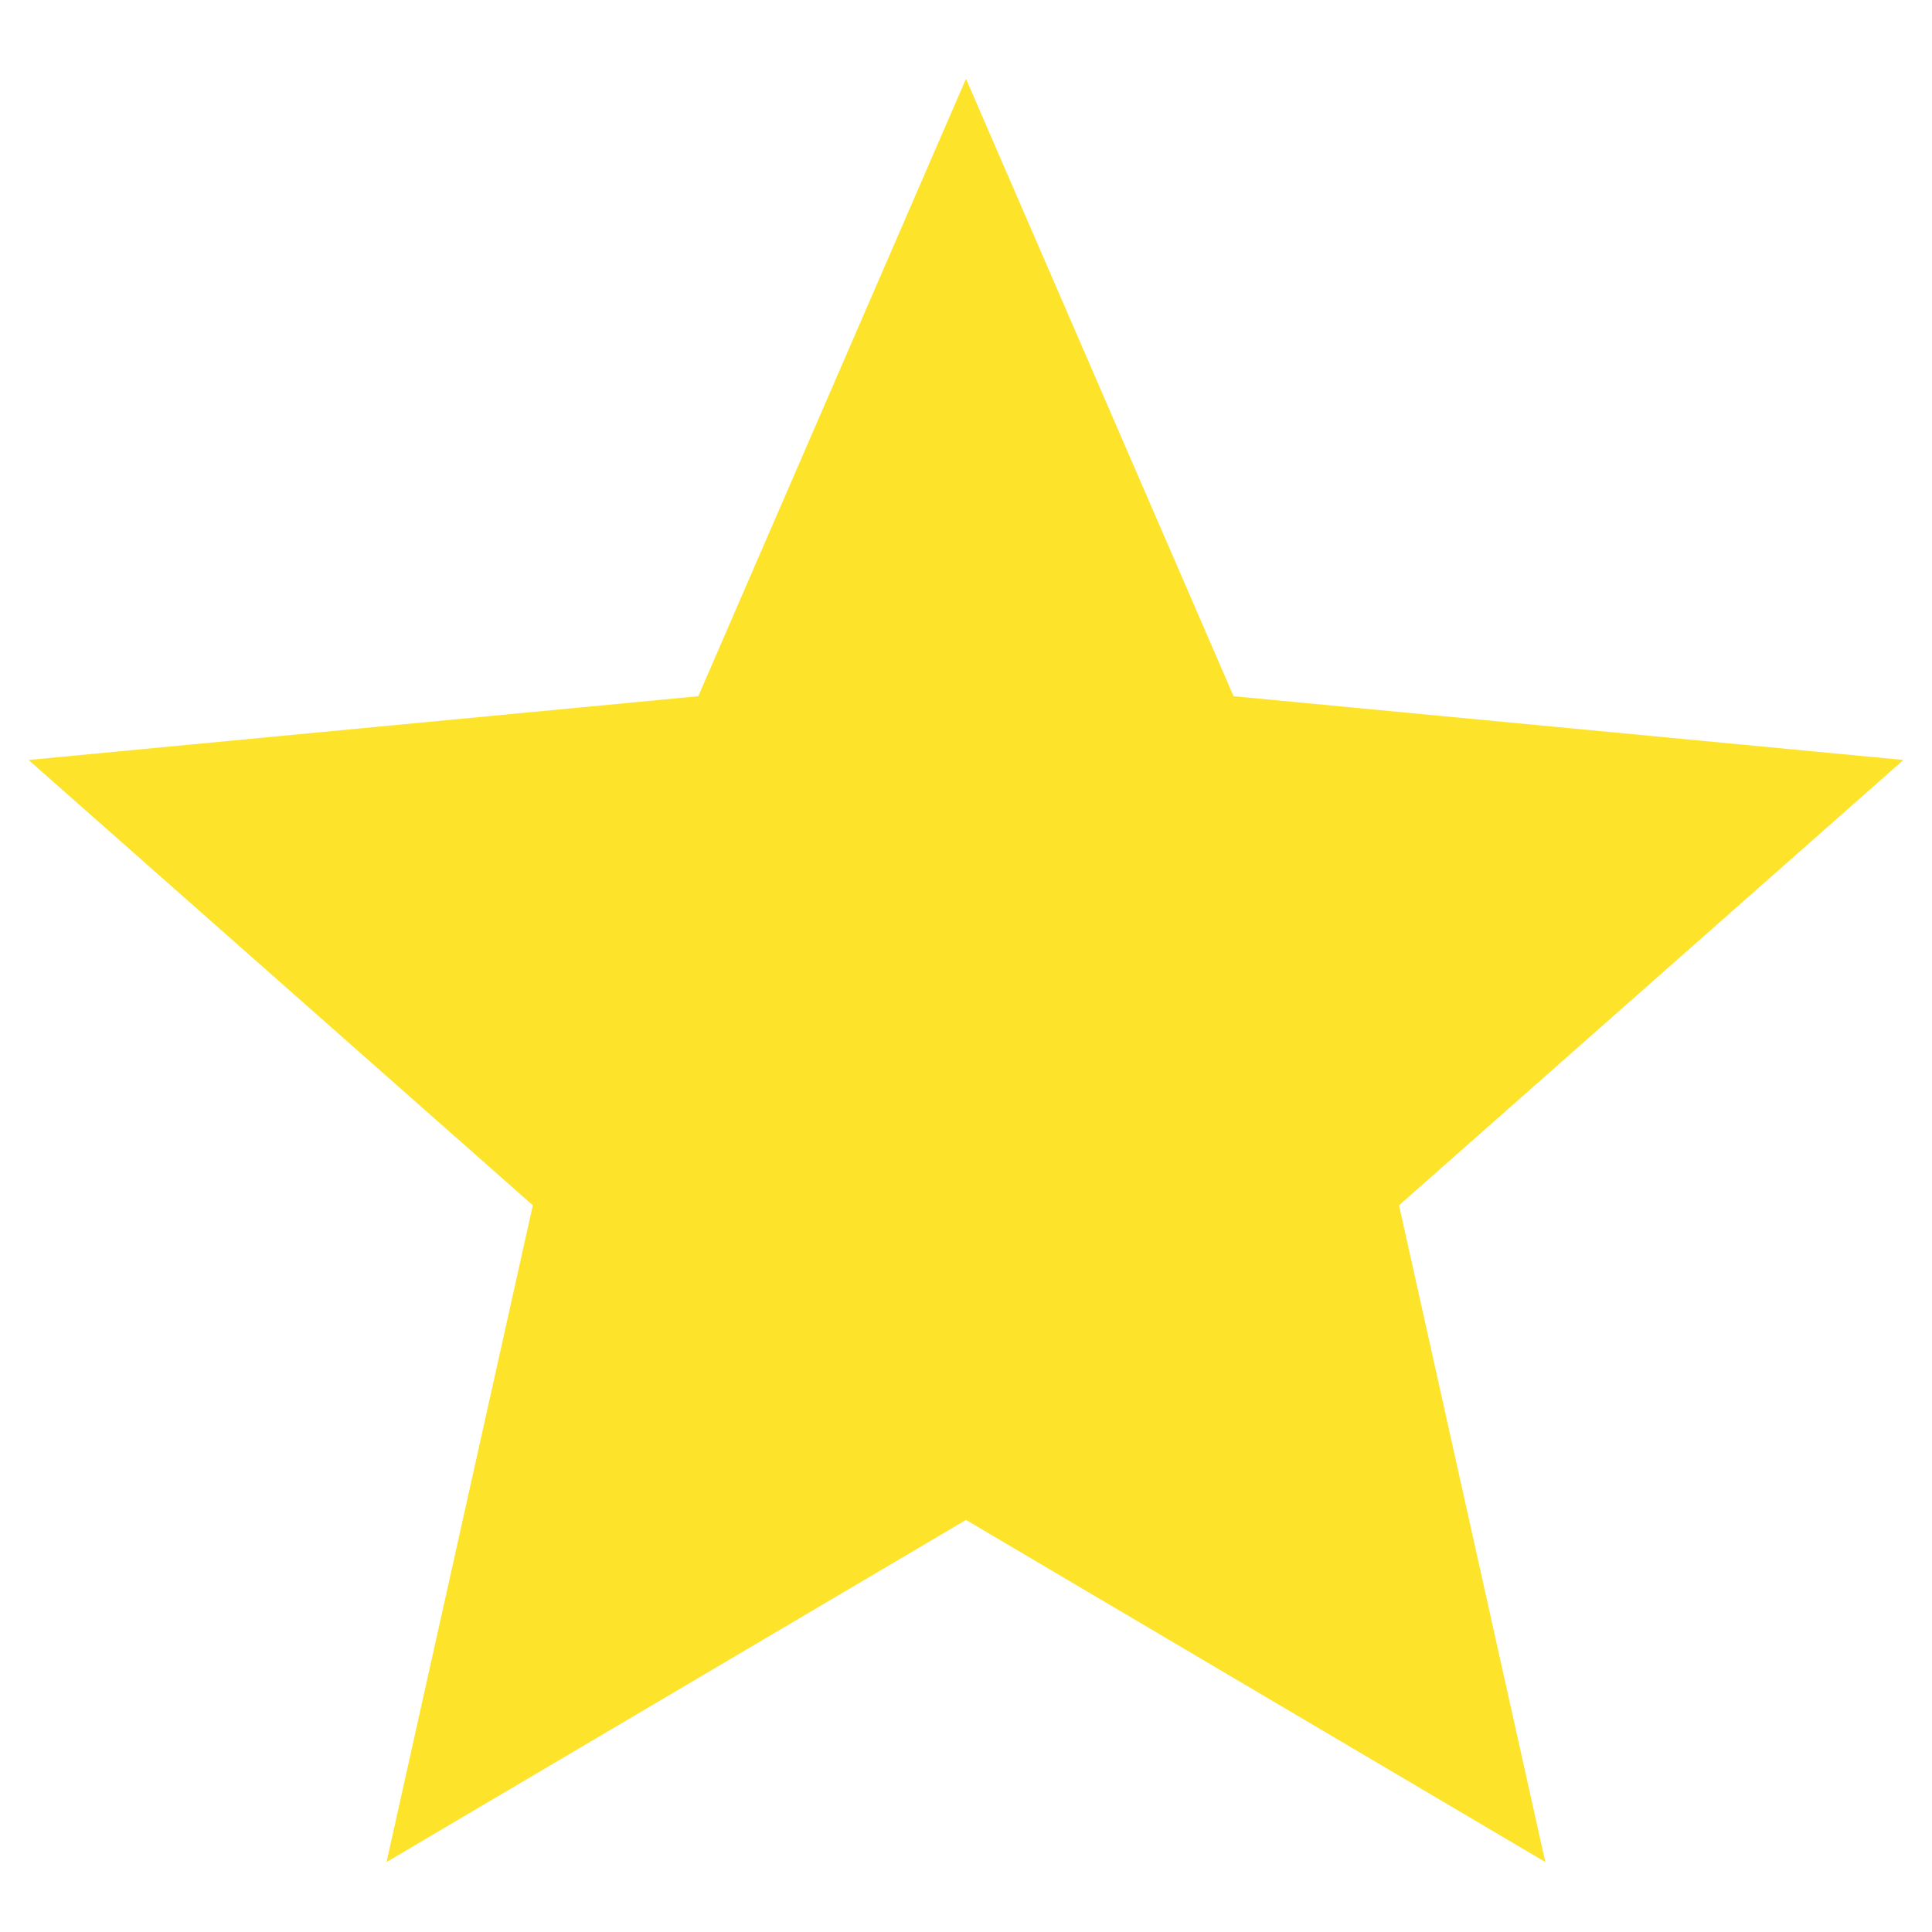 <svg width="14" height="14" viewBox="0 0 14 14" fill="none" xmlns="http://www.w3.org/2000/svg">
<path d="M7 0.571L8.939 5.045L13.793 5.507L10.138 8.734L11.198 13.493L7 11.014L2.801 13.493L3.861 8.734L0.207 5.507L5.06 5.045L7 0.571Z" fill="#FDE42B"/>
</svg>
